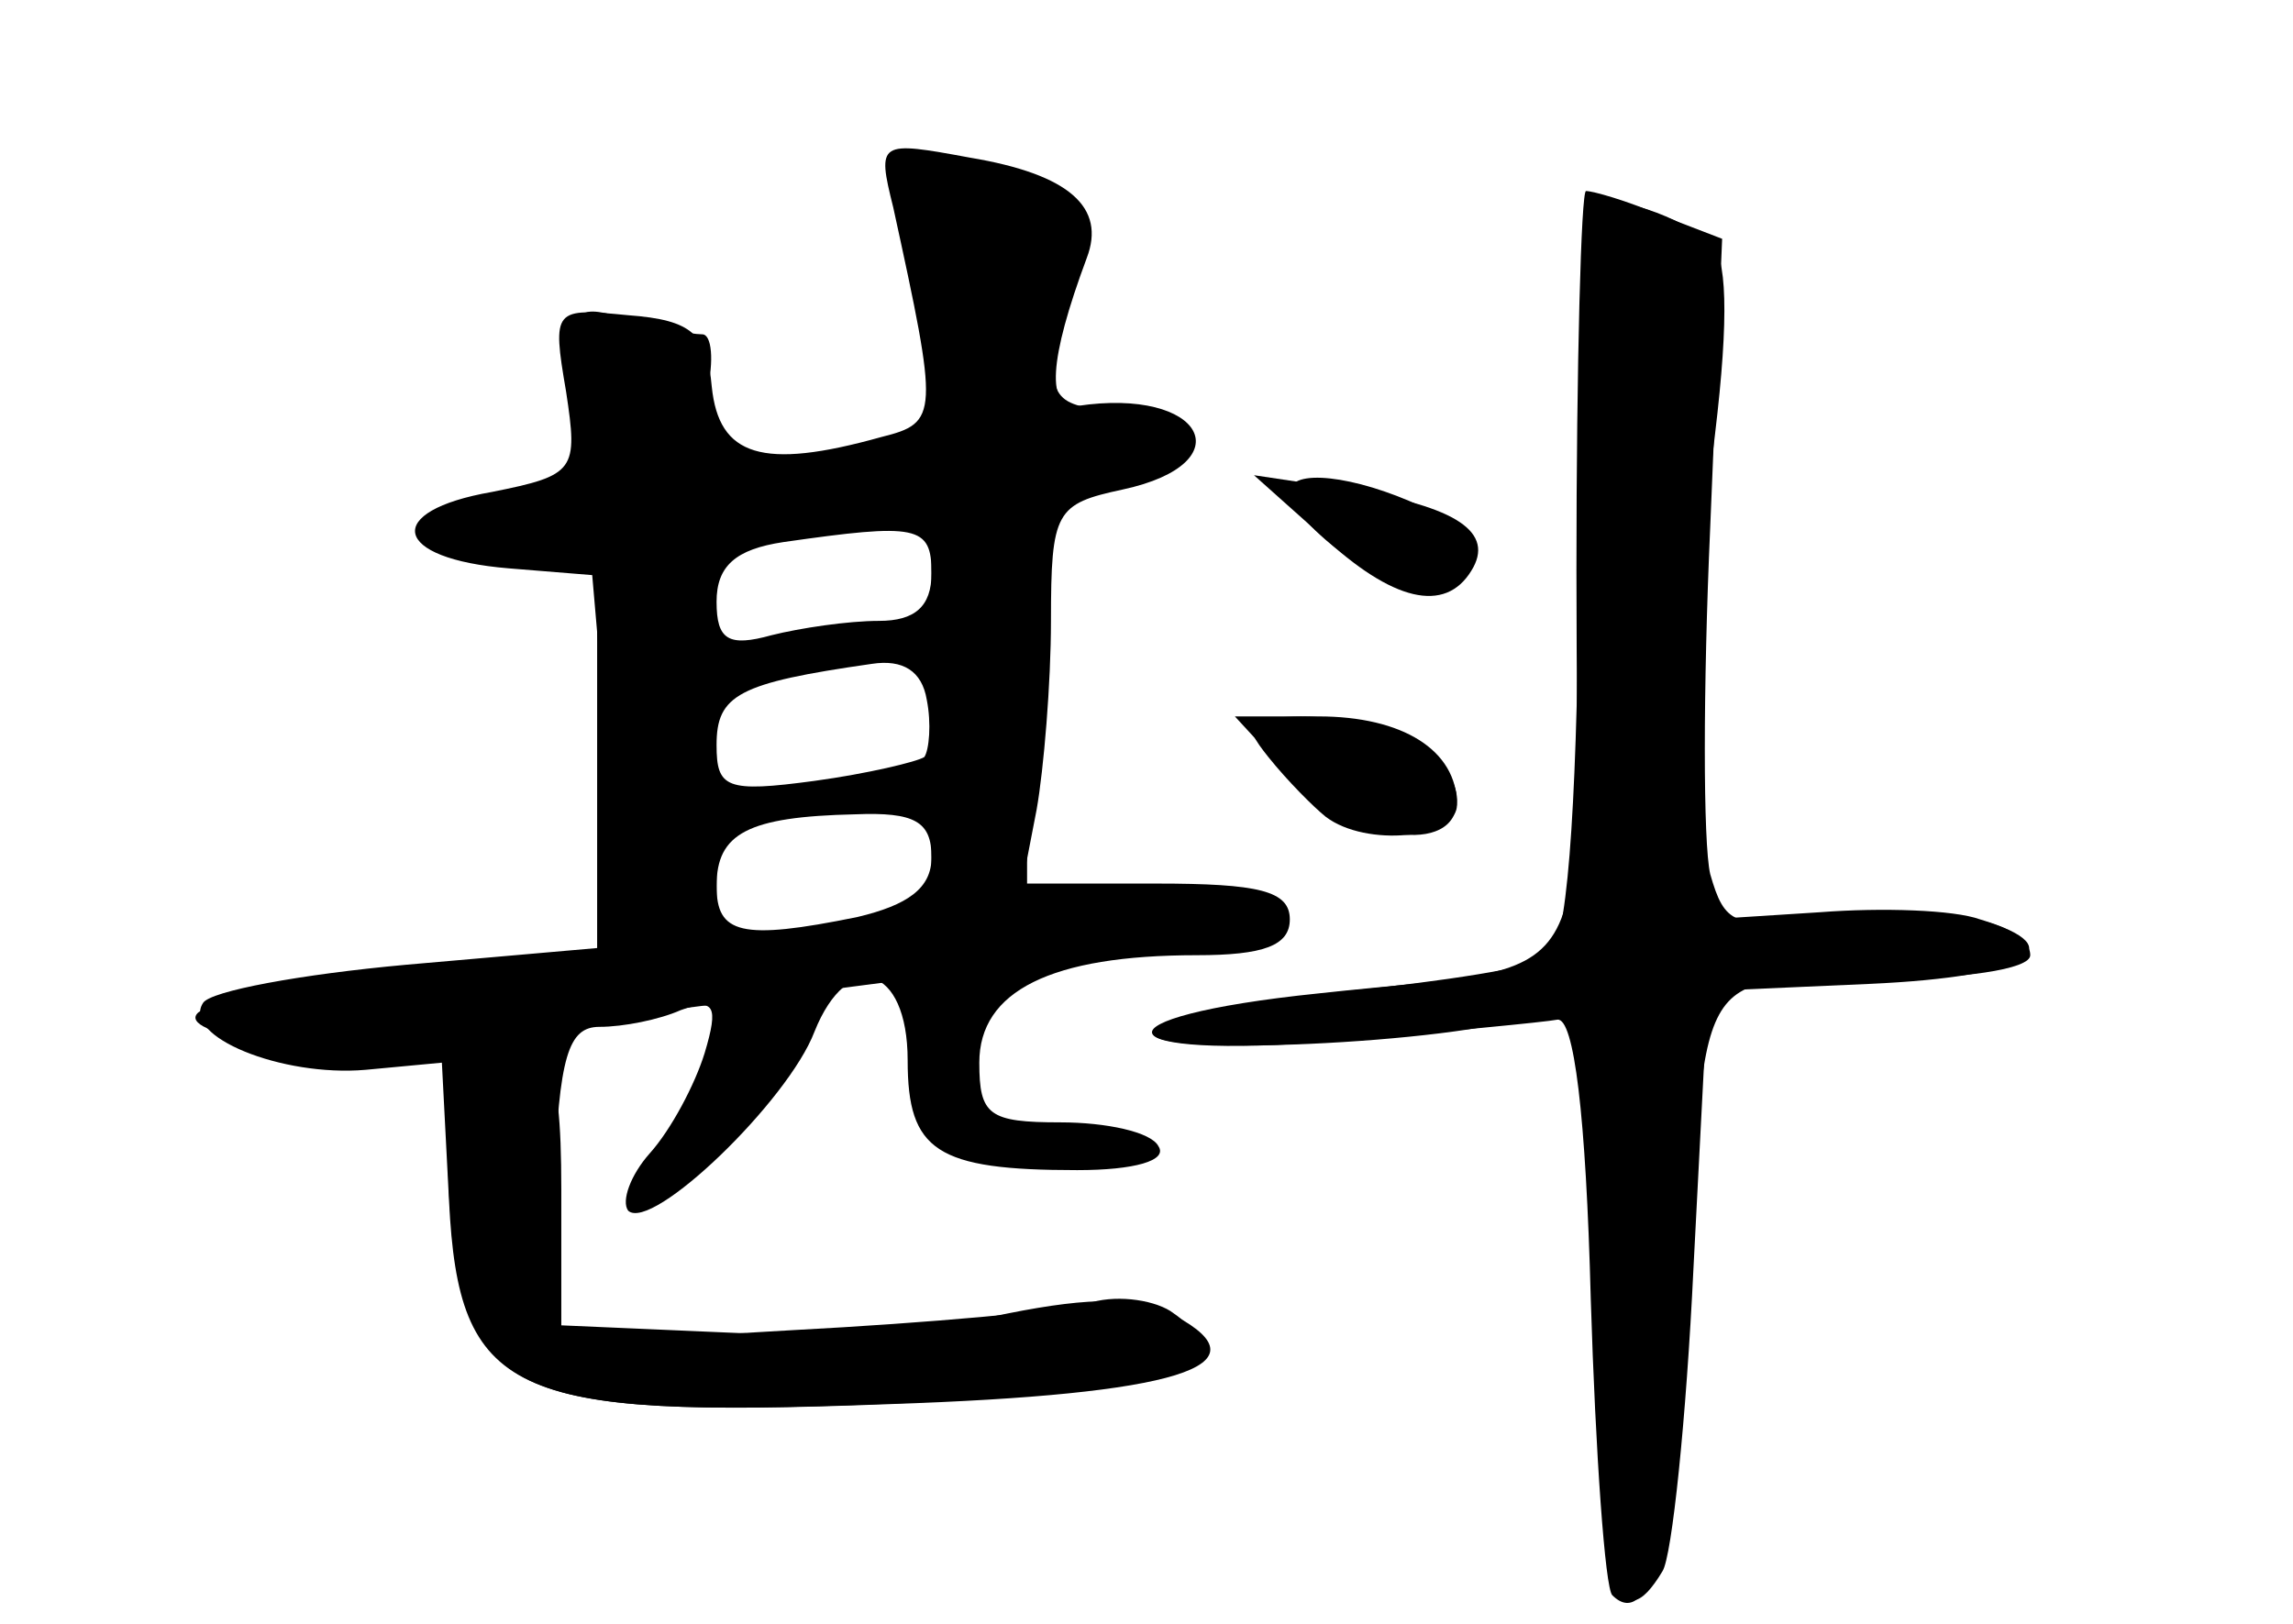 <?xml version="1.0" standalone="no"?>
<!DOCTYPE svg PUBLIC "-//W3C//DTD SVG 20010904//EN"
 "http://www.w3.org/TR/2001/REC-SVG-20010904/DTD/svg10.dtd">
<svg version="1.0" xmlns="http://www.w3.org/2000/svg"
 width="96pt" height="68pt" viewBox="0 0 96 68"
 preserveAspectRatio="xMidYMid meet">
<g transform="translate(0,68) scale(0.1,-0.1)" fill="#000000" stroke="none">
<g id="part-0" class="char-part">
  <path d="M374 593 c19 -87 19 -90 -5 -96 -50 -14 -68 -8 -71 21 -2 22 -8 28
-35 30 -31 3 -32 3 -26 -32 5 -33 4 -35 -31 -42 -46 -8 -42 -28 7 -32 l37 -3
0 -78 0 -78 -80 -7 c-44 -4 -82 -11 -85 -16 -9 -14 33 -31 68 -28 l32 3 3 -58
c4 -81 26 -91 179 -85 114 4 156 17 123 39 -8 5 -24 7 -35 3 -11 -3 -66 -8
-123 -11 l-103 -6 3 67 c2 54 6 66 19 66 10 0 25 3 34 7 14 5 16 2 10 -18 -4
-13 -14 -32 -23 -42 -8 -9 -12 -20 -9 -24 10 -9 67 46 78 75 14 35 39 28 39
-12 0 -38 12 -46 71 -46 24 0 38 4 34 10 -3 6 -22 10 -41 10 -30 0 -34 3 -34
25 0 30 30 45 91 45 28 0 39 4 39 15 0 12 -13 15 -56 15 l-56 0 6 31 c3 17 6
53 6 79 0 46 2 49 30 55 51 11 34 43 -19 35 -13 -1 -12 19 4 62 8 21 -7 35
-49 42 -38 7 -39 7 -32 -21z m16 -153 c0 -14 -7 -20 -22 -20 -13 0 -33 -3 -45
-6 -18 -5 -23 -2 -23 14 0 15 8 22 28 25 56 8 62 7 62 -13z m-3 -77 c-3 -2
-24 -7 -46 -10 -37 -5 -41 -3 -41 15 0 21 9 26 65 34 13 2 21 -3 23 -15 2 -10
1 -21 -1 -24z m3 -42 c0 -13 -10 -20 -31 -25 -49 -10 -59 -7 -59 13 0 22 13
29 58 30 25 1 32 -3 32 -18z"/>
  <path d="M660 441 c0 -182 11 -164 -108 -177 -97 -10 -91 -28 7 -20 46 4 88 8
93 9 7 1 12 -40 14 -117 2 -65 6 -121 9 -124 16 -16 28 28 32 115 6 151 2 143
78 143 36 0 65 4 65 10 0 15 -46 23 -89 16 -35 -5 -39 -3 -45 18 -3 13 -3 78
0 145 l5 121 -26 10 c-14 6 -28 10 -31 10 -2 0 -4 -72 -4 -159z"/>
  <path d="M540 474 c0 -13 44 -45 59 -42 25 5 23 24 -4 36 -28 13 -55 16 -55 6z"/>
  <path d="M531 363 c8 -10 19 -21 24 -25 17 -13 55 -9 55 5 0 23 -23 37 -58 37
-31 0 -33 -2 -21 -17z"/>
</g>
<g id="part-1" class="char-part">
  <path d="M381 578 c5 -18 9 -45 9 -59 0 -23 -5 -27 -42 -32 -52 -7 -60 -3 -52
29 3 13 2 24 -2 24 -5 0 -20 3 -33 7 -22 6 -23 4 -16 -36 l7 -41 -36 0 c-19 0
-38 -4 -41 -10 -4 -6 9 -10 33 -10 l39 0 7 -81 c4 -44 5 -83 2 -86 -3 -3 -42
-9 -87 -14 -44 -4 -83 -10 -86 -13 -10 -9 46 -18 84 -13 100 12 302 38 331 43
50 8 28 27 -24 21 l-44 -5 0 84 0 83 30 8 c37 10 40 27 4 31 -25 3 -26 6 -20
47 7 46 -1 55 -49 55 -22 0 -23 -2 -14 -32z m9 -203 l0 -85 -45 0 -45 0 0 49
c0 27 -3 62 -6 79 -7 33 2 39 64 41 l32 1 0 -85z"/>
</g>
<g id="part-2" class="char-part">
  <path d="M200 243 c-12 -3 -14 -16 -12 -63 5 -85 24 -94 184 -88 121 4 159 16
120 37 -15 8 -35 8 -70 1 -27 -6 -80 -10 -118 -8 l-69 3 0 57 c0 57 -6 68 -35
61z"/>
</g>
<g id="part-3" class="char-part">
  <path d="M553 456 c30 -28 52 -33 63 -15 10 16 -6 27 -51 34 l-40 6 28 -25z"/>
  <path d="M540 355 c26 -27 70 -34 70 -10 0 18 -31 35 -66 35 l-27 0 23 -25z"/>
</g>
<g id="part-4" class="char-part">
  <path d="M666 592 c-2 -4 -5 -75 -5 -157 -1 -97 -5 -152 -13 -156 -6 -4 -44
-10 -84 -14 -41 -4 -77 -12 -81 -17 -6 -11 127 -5 159 7 21 8 28 -33 28 -151
0 -87 8 -112 26 -82 4 6 10 64 13 127 l6 116 68 3 c66 3 86 15 46 27 -11 4
-41 5 -67 3 l-47 -3 -3 65 c-2 36 1 98 6 138 6 50 5 75 -2 81 -18 13 -45 21
-50 13z"/>
</g>
</g>
</svg>